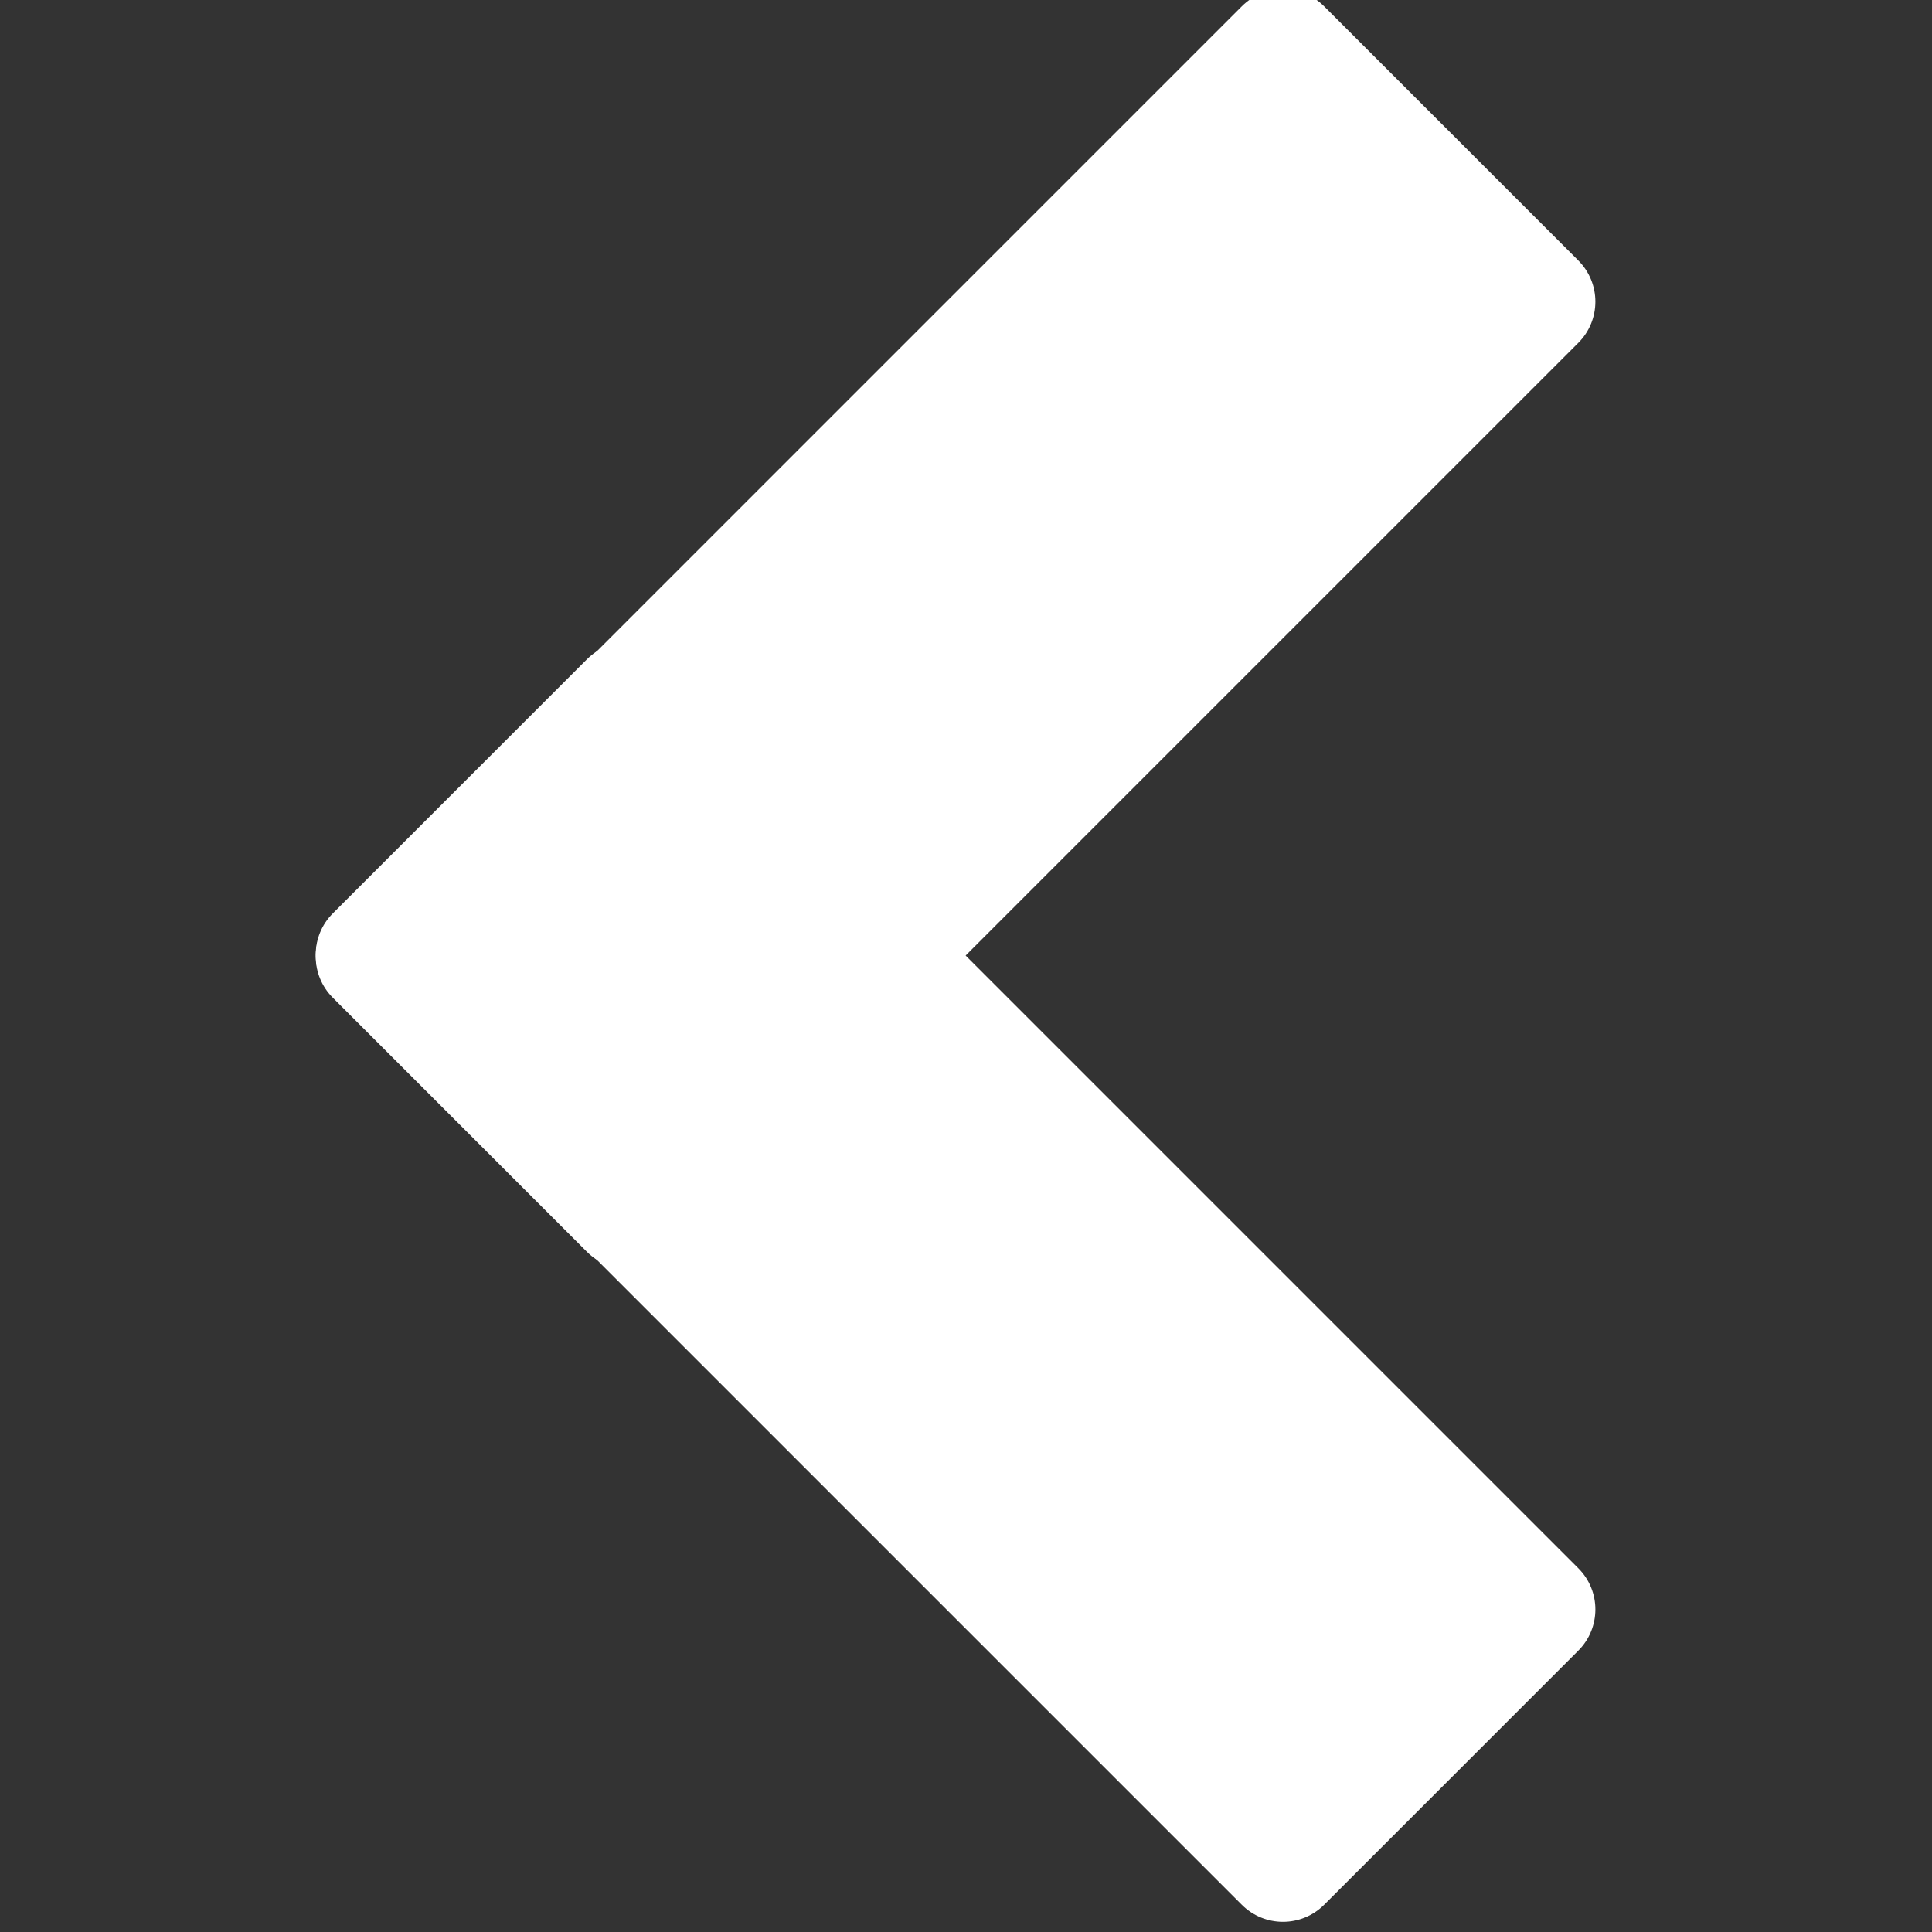 <?xml version="1.0" encoding="UTF-8" standalone="no" ?>
<!DOCTYPE svg PUBLIC "-//W3C//DTD SVG 1.1//EN" "http://www.w3.org/Graphics/SVG/1.1/DTD/svg11.dtd">
<svg xmlns="http://www.w3.org/2000/svg" xmlns:xlink="http://www.w3.org/1999/xlink" version="1.1" width="350" height="350" viewBox="0 0 350 350" xml:space="preserve">
<rect x="0" y="0" width="350" height="350" fill="#333333" stroke="none"/>
<desc>Created with Fabric.js 1.7.22</desc>
<defs>
</defs>
<g id="icon" style="stroke: none; stroke-width: 1; stroke-dasharray: none; stroke-linecap: butt; stroke-linejoin: miter; stroke-miterlimit: 10; fill: none; fill-rule: nonzero; opacity: 1;" transform="translate(-1.944 -1.944) scale(3.89 3.89)" >
	<path d="M 31.67 58.799 l 42.333 -42.333 c 1.059 -1.059 1.059 -2.776 0 -3.835 L 62.166 0.794 c -1.059 -1.059 -2.776 -1.059 -3.835 0 L 15.998 43.127 c -1.059 1.059 -1.059 2.776 0 3.835 l 11.837 11.837 C 28.893 59.858 30.61 59.858 31.67 58.799 z" style="stroke: none; stroke-width: 1; stroke-dasharray: none; stroke-linecap: butt; stroke-linejoin: miter; stroke-miterlimit: 10; fill: #fff; fill-rule: nonzero; opacity: 1;" transform=" matrix(1 0 0 1 0 0) " stroke-linecap="round" />
	<path d="M 31.67 31.201 l 42.333 42.333 c 1.059 1.059 1.059 2.776 0 3.835 L 62.166 89.206 c -1.059 1.059 -2.776 1.059 -3.835 0 L 15.998 46.873 c -1.059 -1.059 -1.059 -2.776 0 -3.835 l 11.837 -11.837 C 28.893 30.142 30.61 30.142 31.67 31.201 z" style="stroke: none; stroke-width: 1; stroke-dasharray: none; stroke-linecap: butt; stroke-linejoin: miter; stroke-miterlimit: 10; fill: #fff; fill-rule: nonzero; opacity: 1;" transform=" matrix(1 0 0 1 0 0) " stroke-linecap="round" />
</g>
</svg>